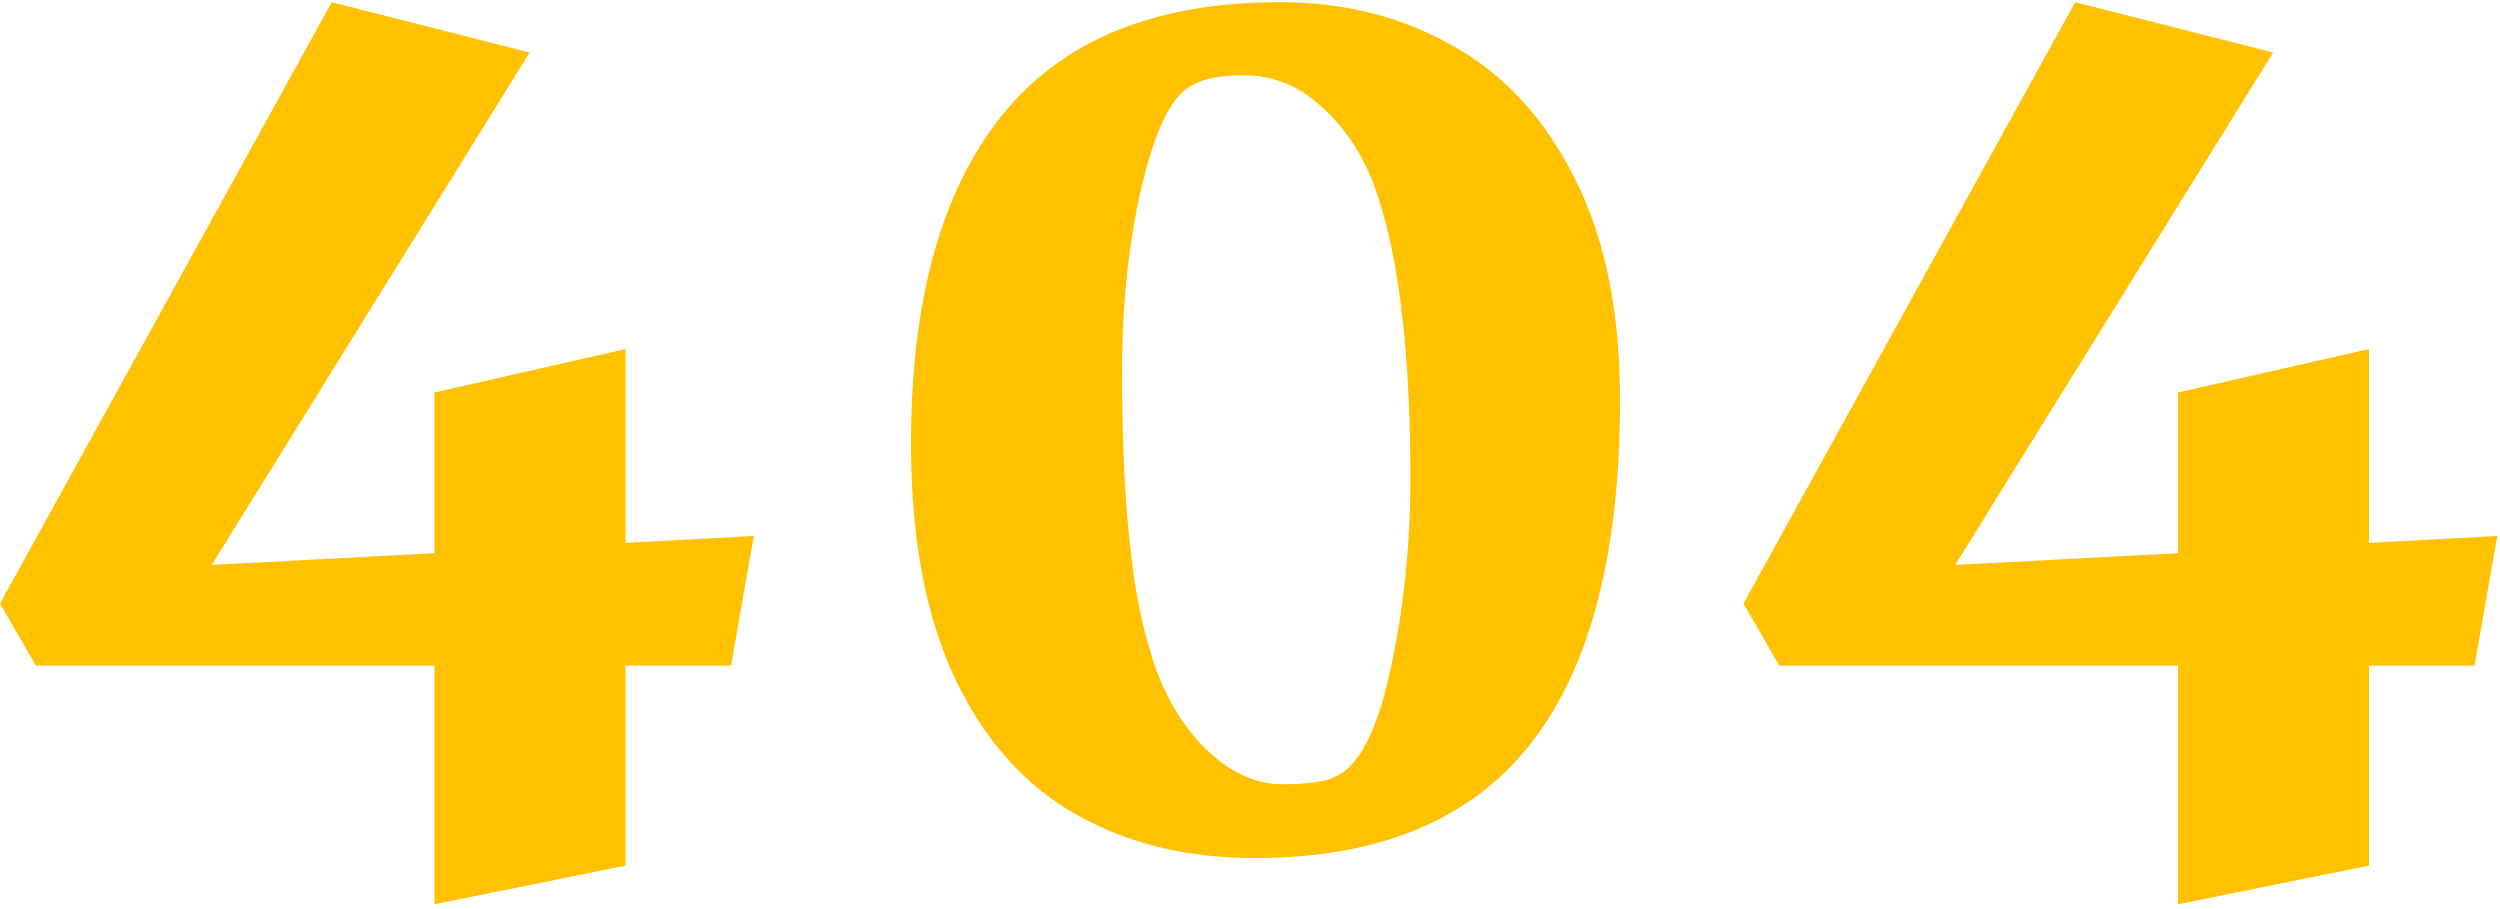<svg width="531" height="193" fill="none" xmlns="http://www.w3.org/2000/svg"><path d="M155.273 141.379h-22.412v42.48l-40.576 8.203v-50.683H7.617L0 128.195 70.459.461 112.5 11.154 44.97 119.992l47.315-2.49v-34.13l40.576-9.23v41.163l27.246-1.465-4.834 27.539zm111.182 40.869c-14.453 0-27.148-3.125-38.086-9.375-10.937-6.25-19.482-15.918-25.635-29.004-6.152-13.183-9.228-29.736-9.228-49.658 0-30.469 6.445-53.711 19.336-69.727C225.732 8.47 245.41.461 271.875.461c13.574 0 25.781 3.076 36.621 9.228 10.938 6.055 19.58 15.43 25.928 28.126 6.445 12.597 9.668 28.32 9.668 47.167 0 32.715-6.397 57.129-19.19 73.243-12.695 16.015-32.177 24.023-58.447 24.023zm-22.119-43.945a50.493 50.493 0 006.299 14.062c2.832 4.297 6.152 7.764 9.961 10.401 3.808 2.539 7.763 3.808 11.865 3.808 3.809 0 6.885-.293 9.228-.879 2.344-.683 4.2-1.855 5.567-3.515 3.613-3.907 6.543-11.719 8.789-23.438 2.344-11.816 3.516-24.17 3.516-37.06 0-28.907-2.832-50.342-8.497-64.307-2.636-6.152-6.298-11.23-10.986-15.234-4.59-4.102-9.961-6.153-16.113-6.153-6.543 0-11.035 1.416-13.477 4.248-3.32 3.614-6.201 11.035-8.642 22.266-2.344 11.23-3.516 23.34-3.516 36.328 0 27.149 2.002 46.973 6.006 59.473zm281.25 3.076h-22.412v42.48l-40.576 8.203v-50.683H377.93l-7.618-13.184L440.771.461l42.041 10.693-67.529 108.838 47.315-2.49v-34.13l40.576-9.23v41.163l27.246-1.465-4.834 27.539z" fill="#FFC100"/></svg>